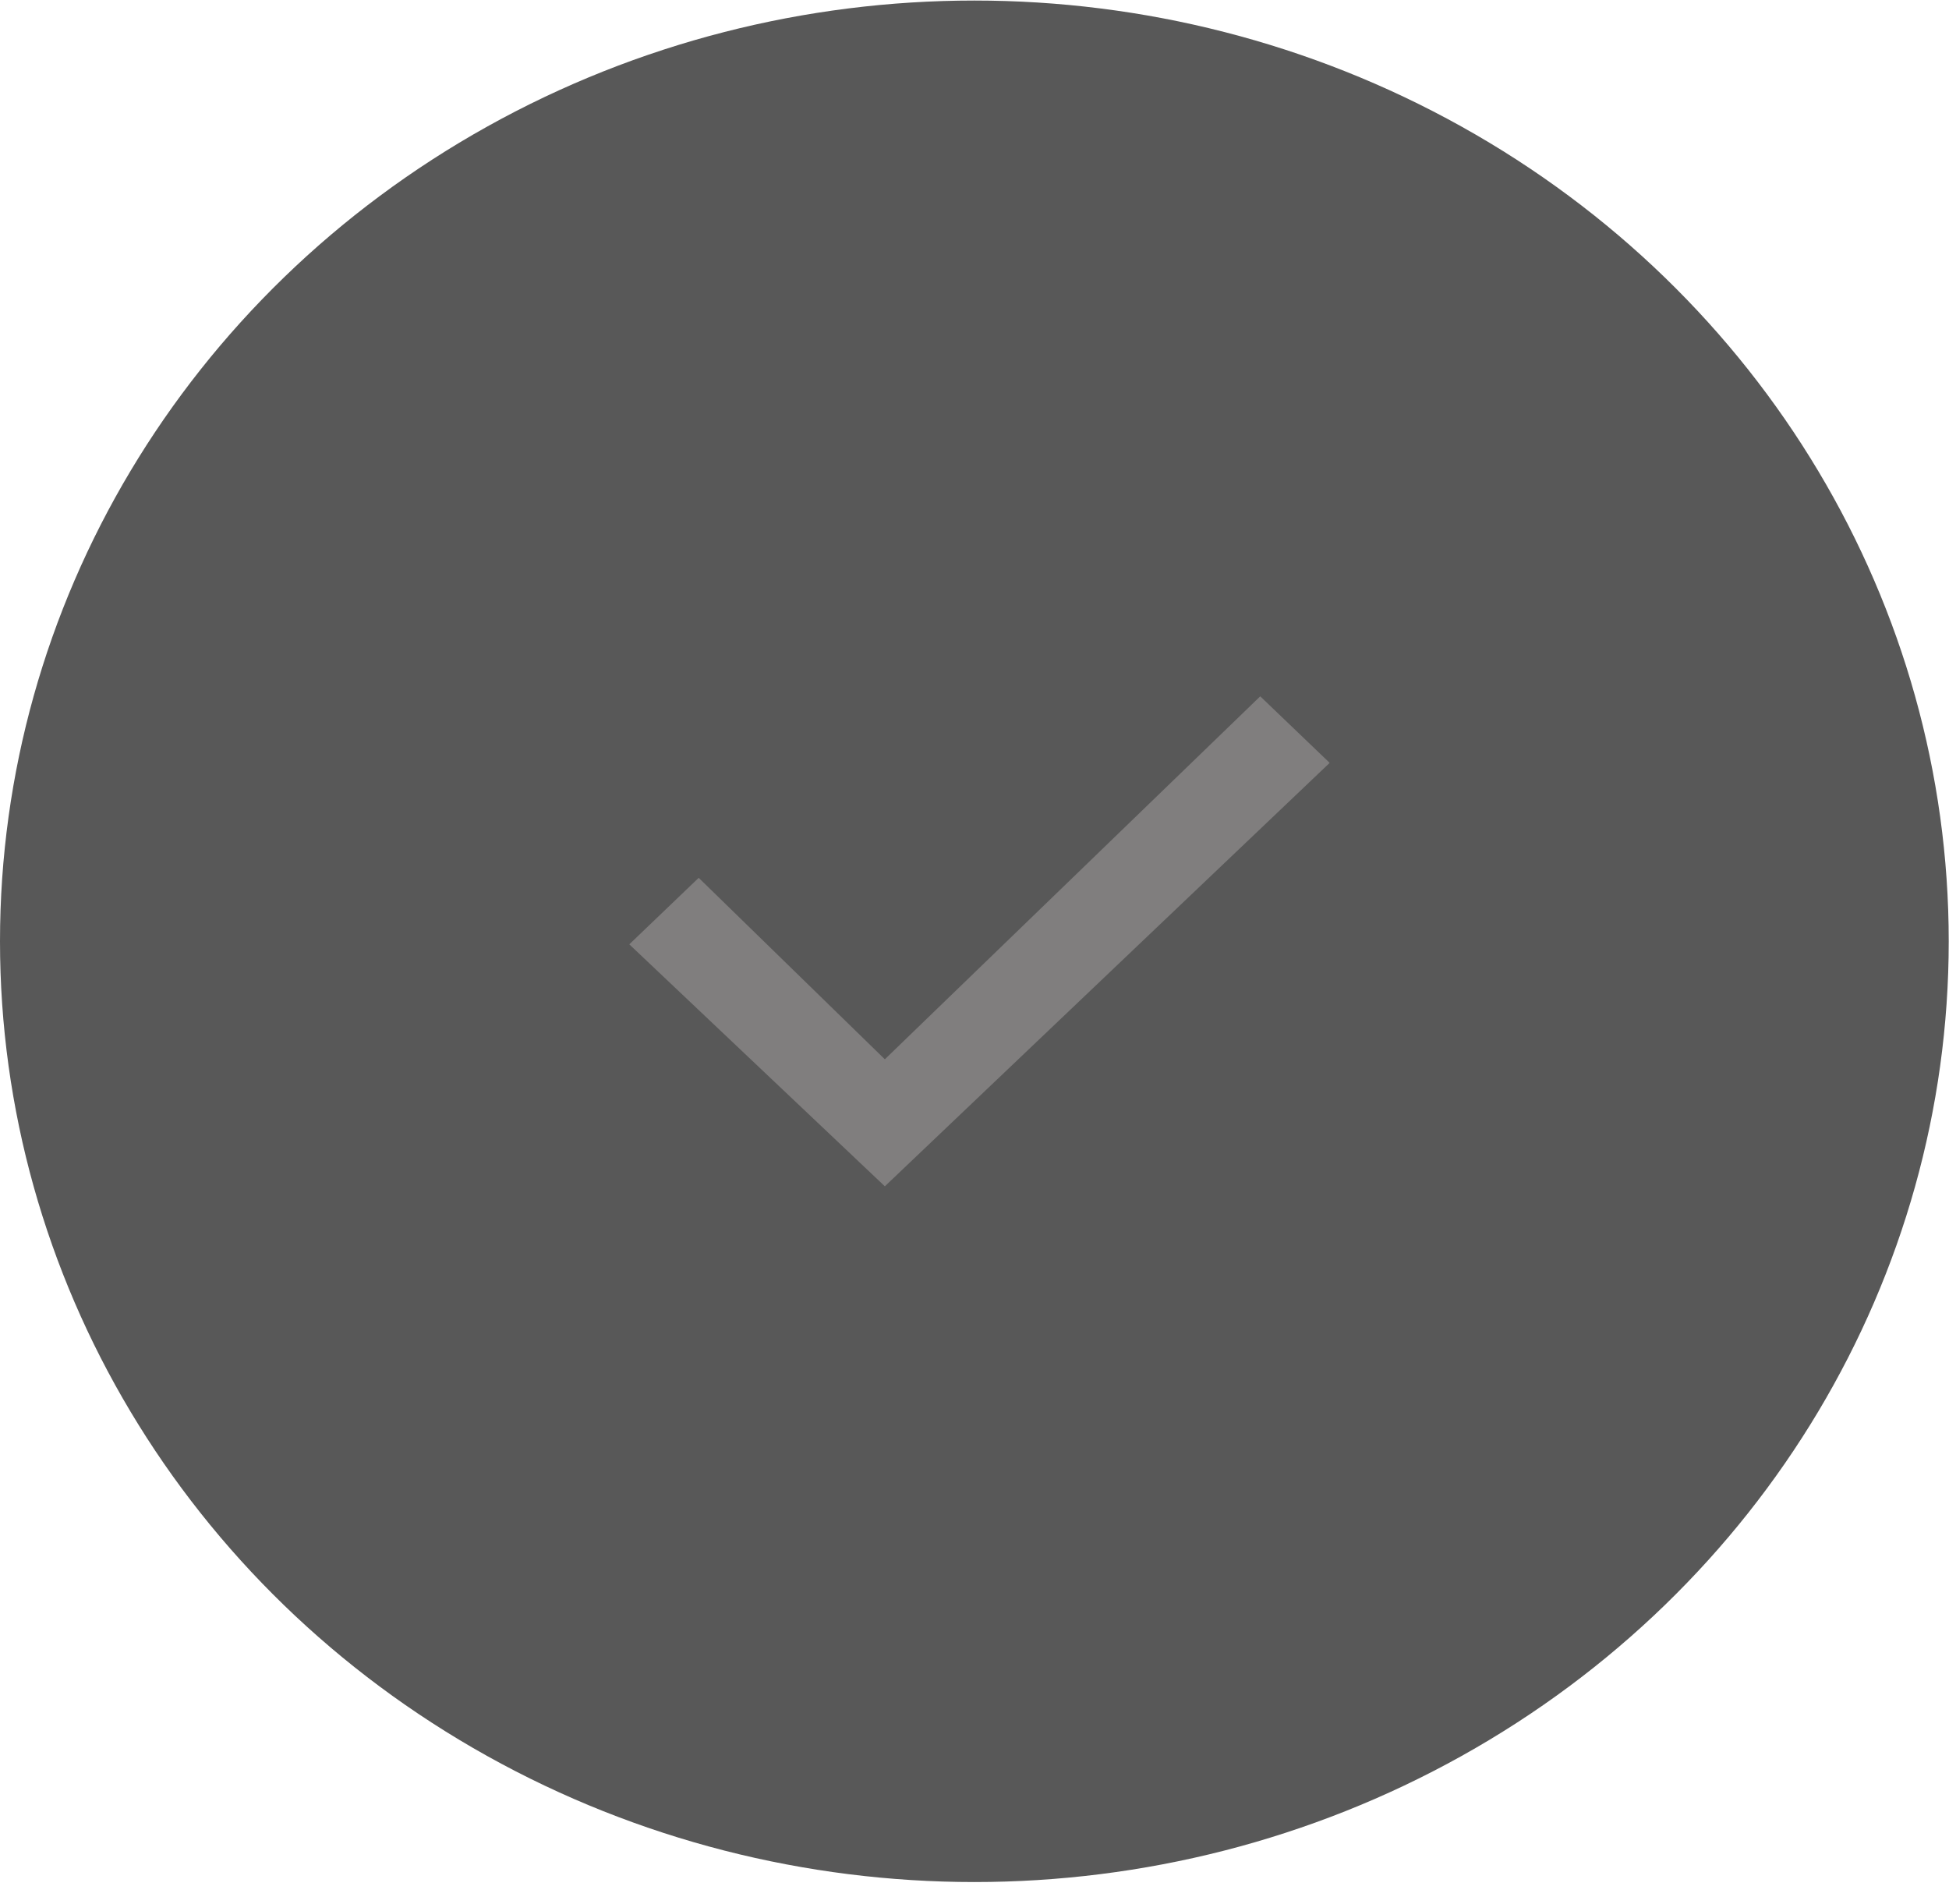 <svg width="43" height="42" viewBox="0 0 43 42" fill="none" xmlns="http://www.w3.org/2000/svg">
<ellipse cx="21.497" cy="20.765" rx="21.497" ry="20.753" fill="#585858"/>
<path d="M19.522 26.17L13.884 20.832L15.415 19.365L19.522 23.368L27.804 15.361L29.336 16.829L19.522 26.17Z" fill="#807e7e"/>
</svg>
